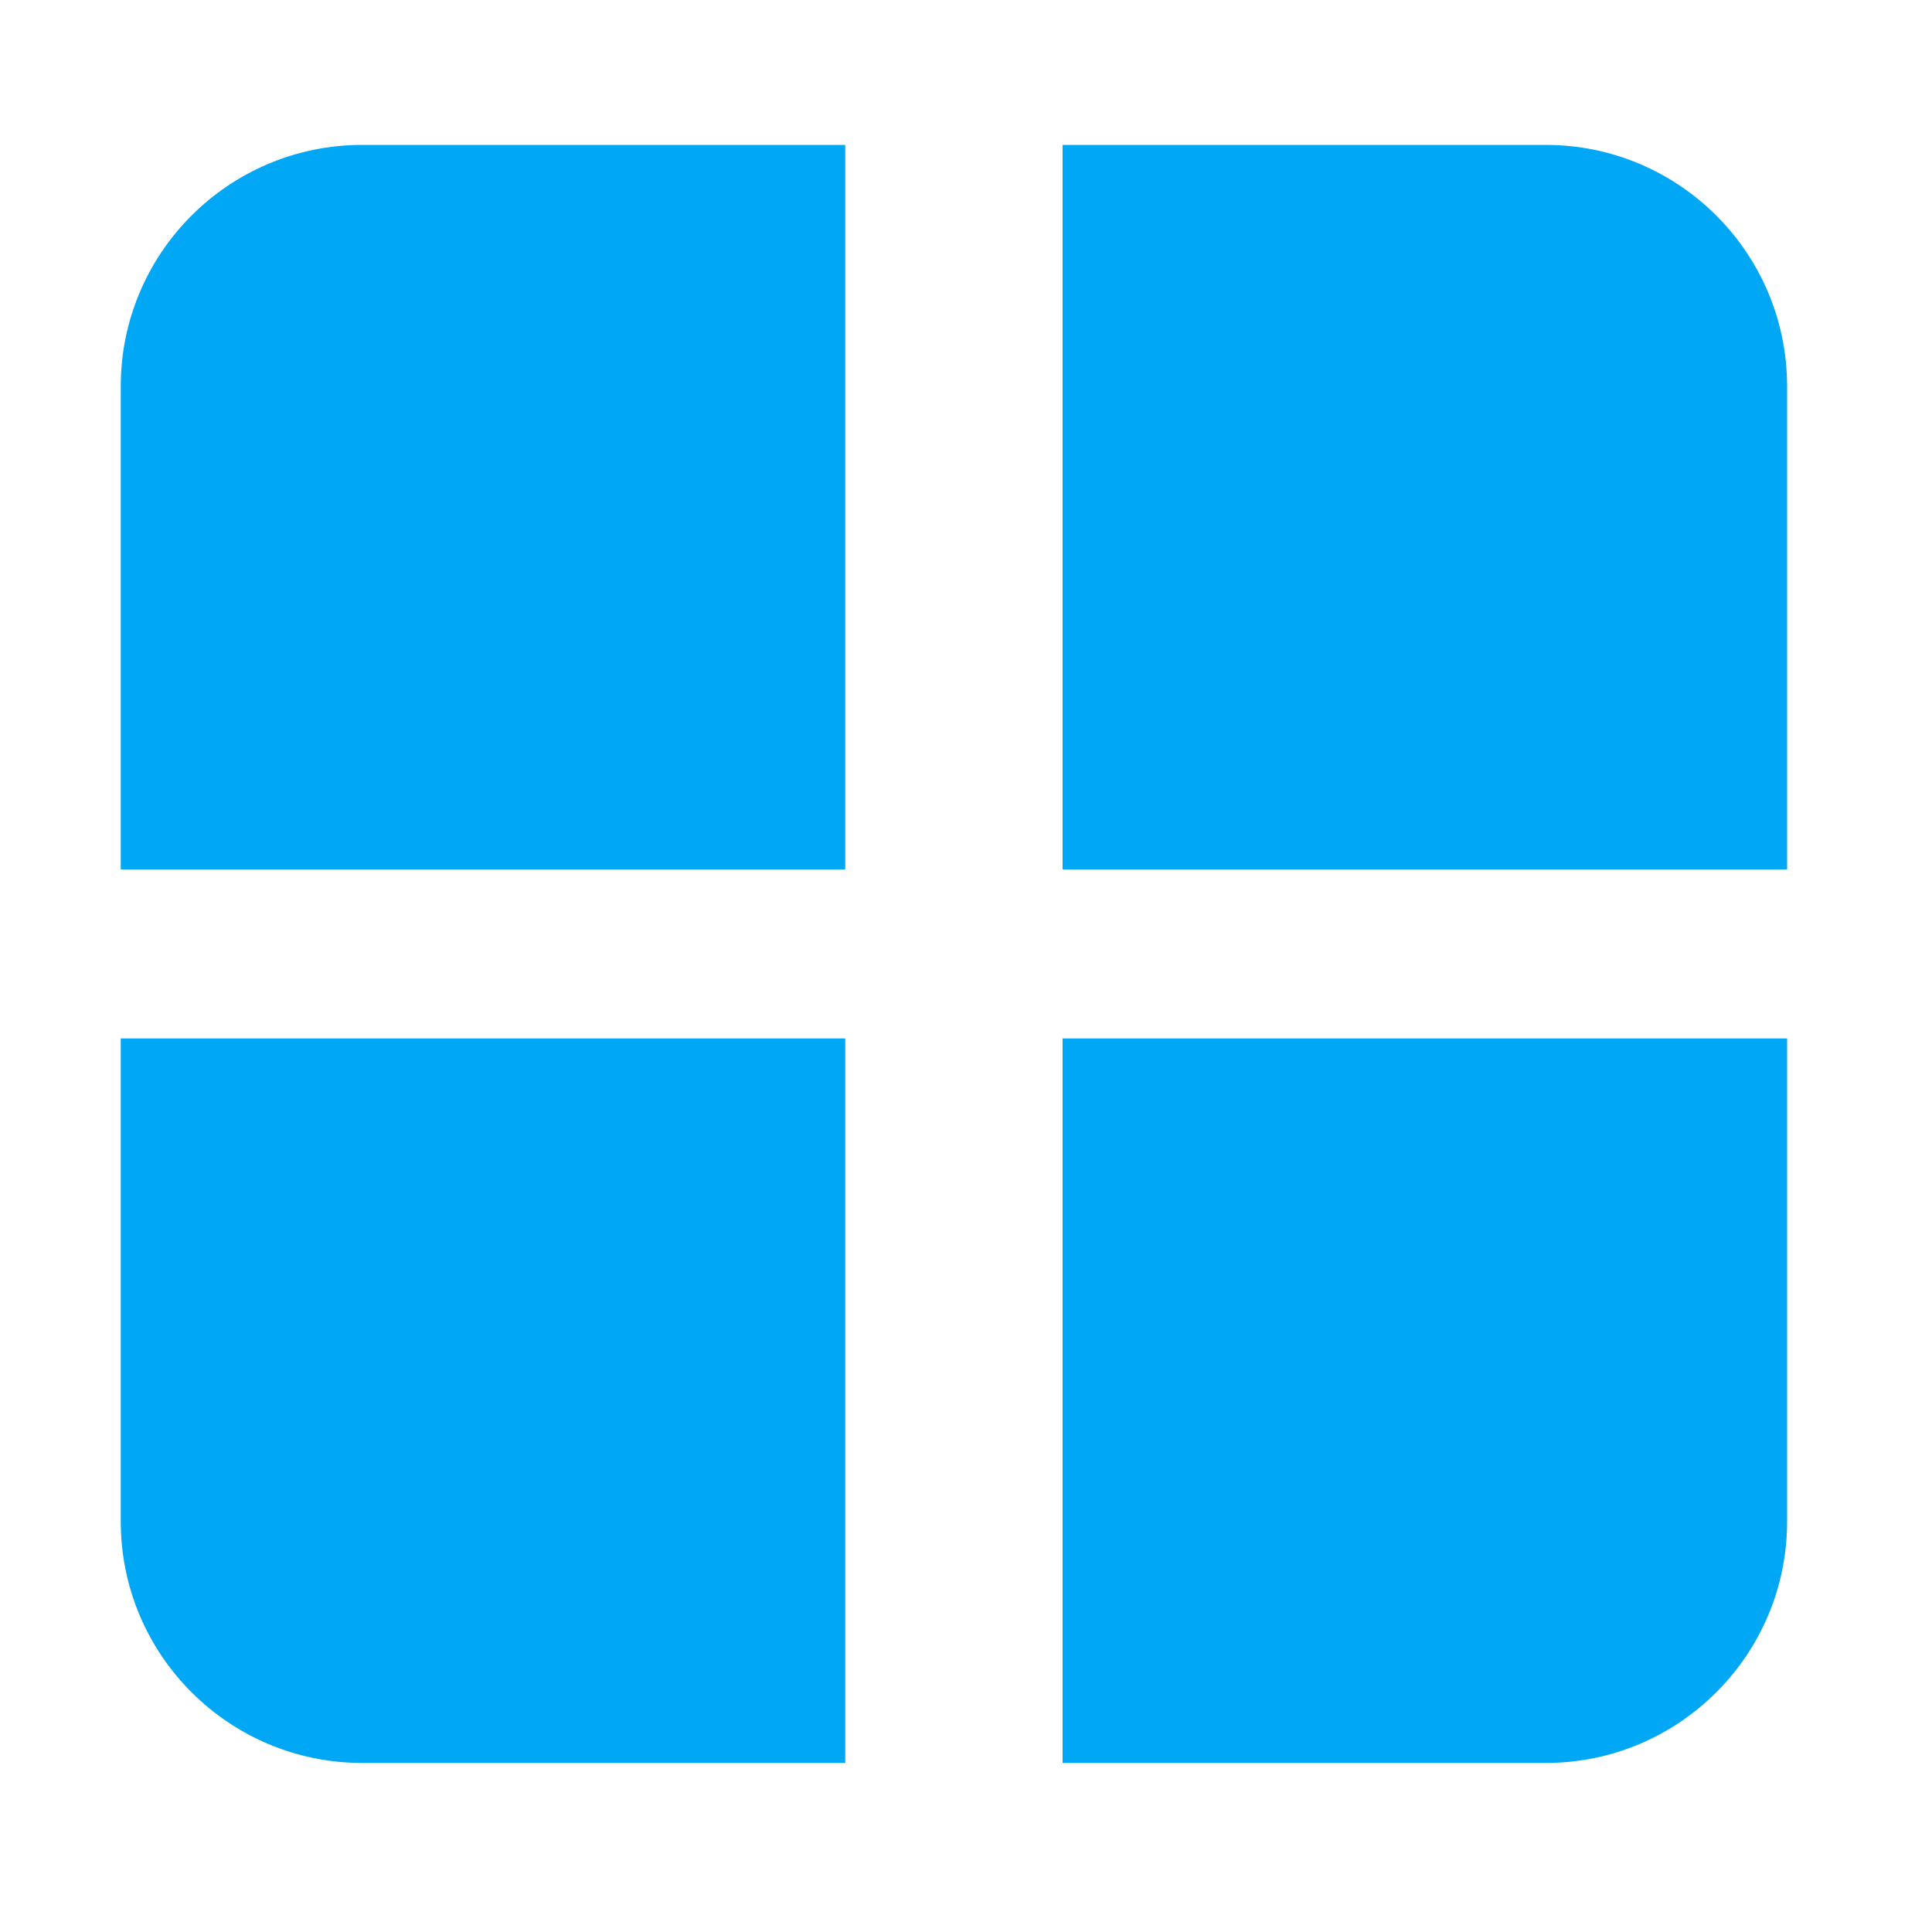 <svg width="80" height="80" viewBox="0 0 80 80" fill="none" xmlns="http://www.w3.org/2000/svg">
<path d="M5 16C5 10.477 9.477 6 15 6H35V36H5V16Z" fill="#00A7F5"/>
<path d="M5 43H35V73H15C9.477 73 5 68.523 5 63V43Z" fill="#00A7F5"/>
<path d="M44 43H74V63C74 68.523 69.523 73 64 73H44V43Z" fill="#00A7F5"/>
<path d="M44 6H64C69.523 6 74 10.477 74 16V36H44V6Z" fill="#00A7F5"/>
</svg>
